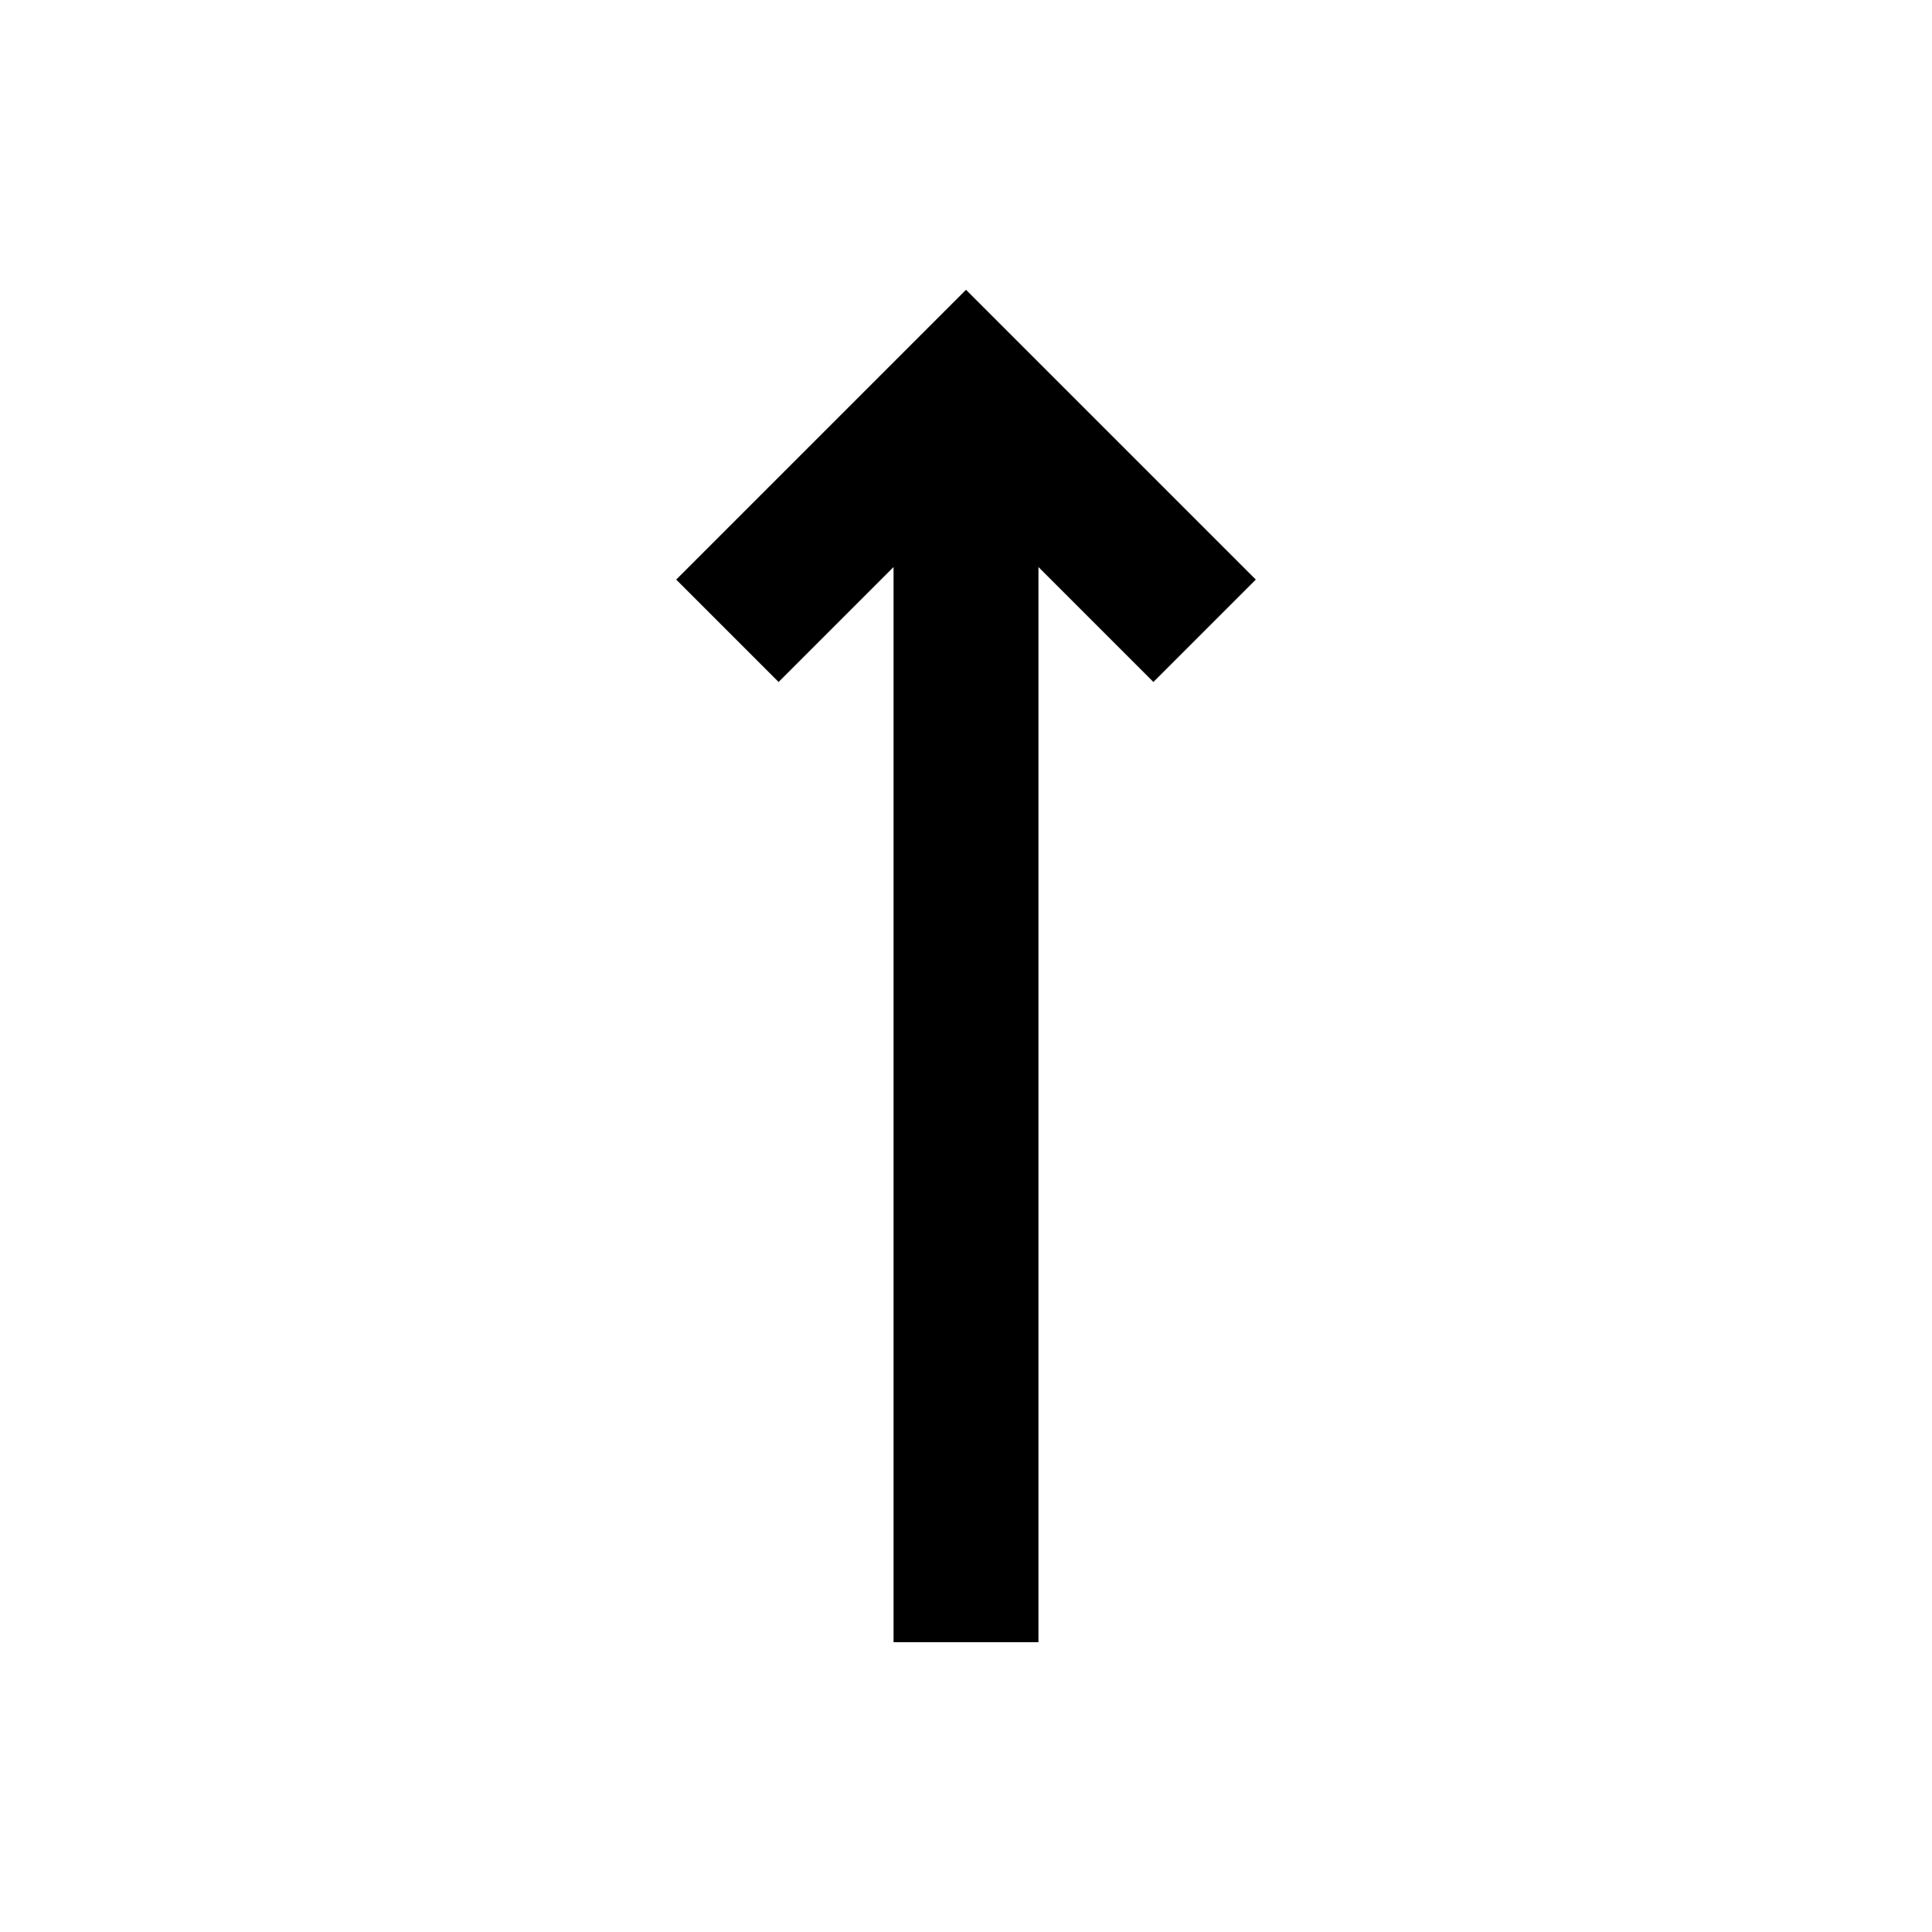 <svg fill="currentColor" xmlns="http://www.w3.org/2000/svg" enable-background="new 0 0 20 20" height="20" viewBox="0 0 20 20" width="20"><g><rect fill="none" height="20" width="20" x="0"/></g><g><polygon points="9.25,17 10.75,17 10.75,5.87 11.94,7.06 13,6 10,3 7,6 8.06,7.06 9.25,5.87"/></g></svg>